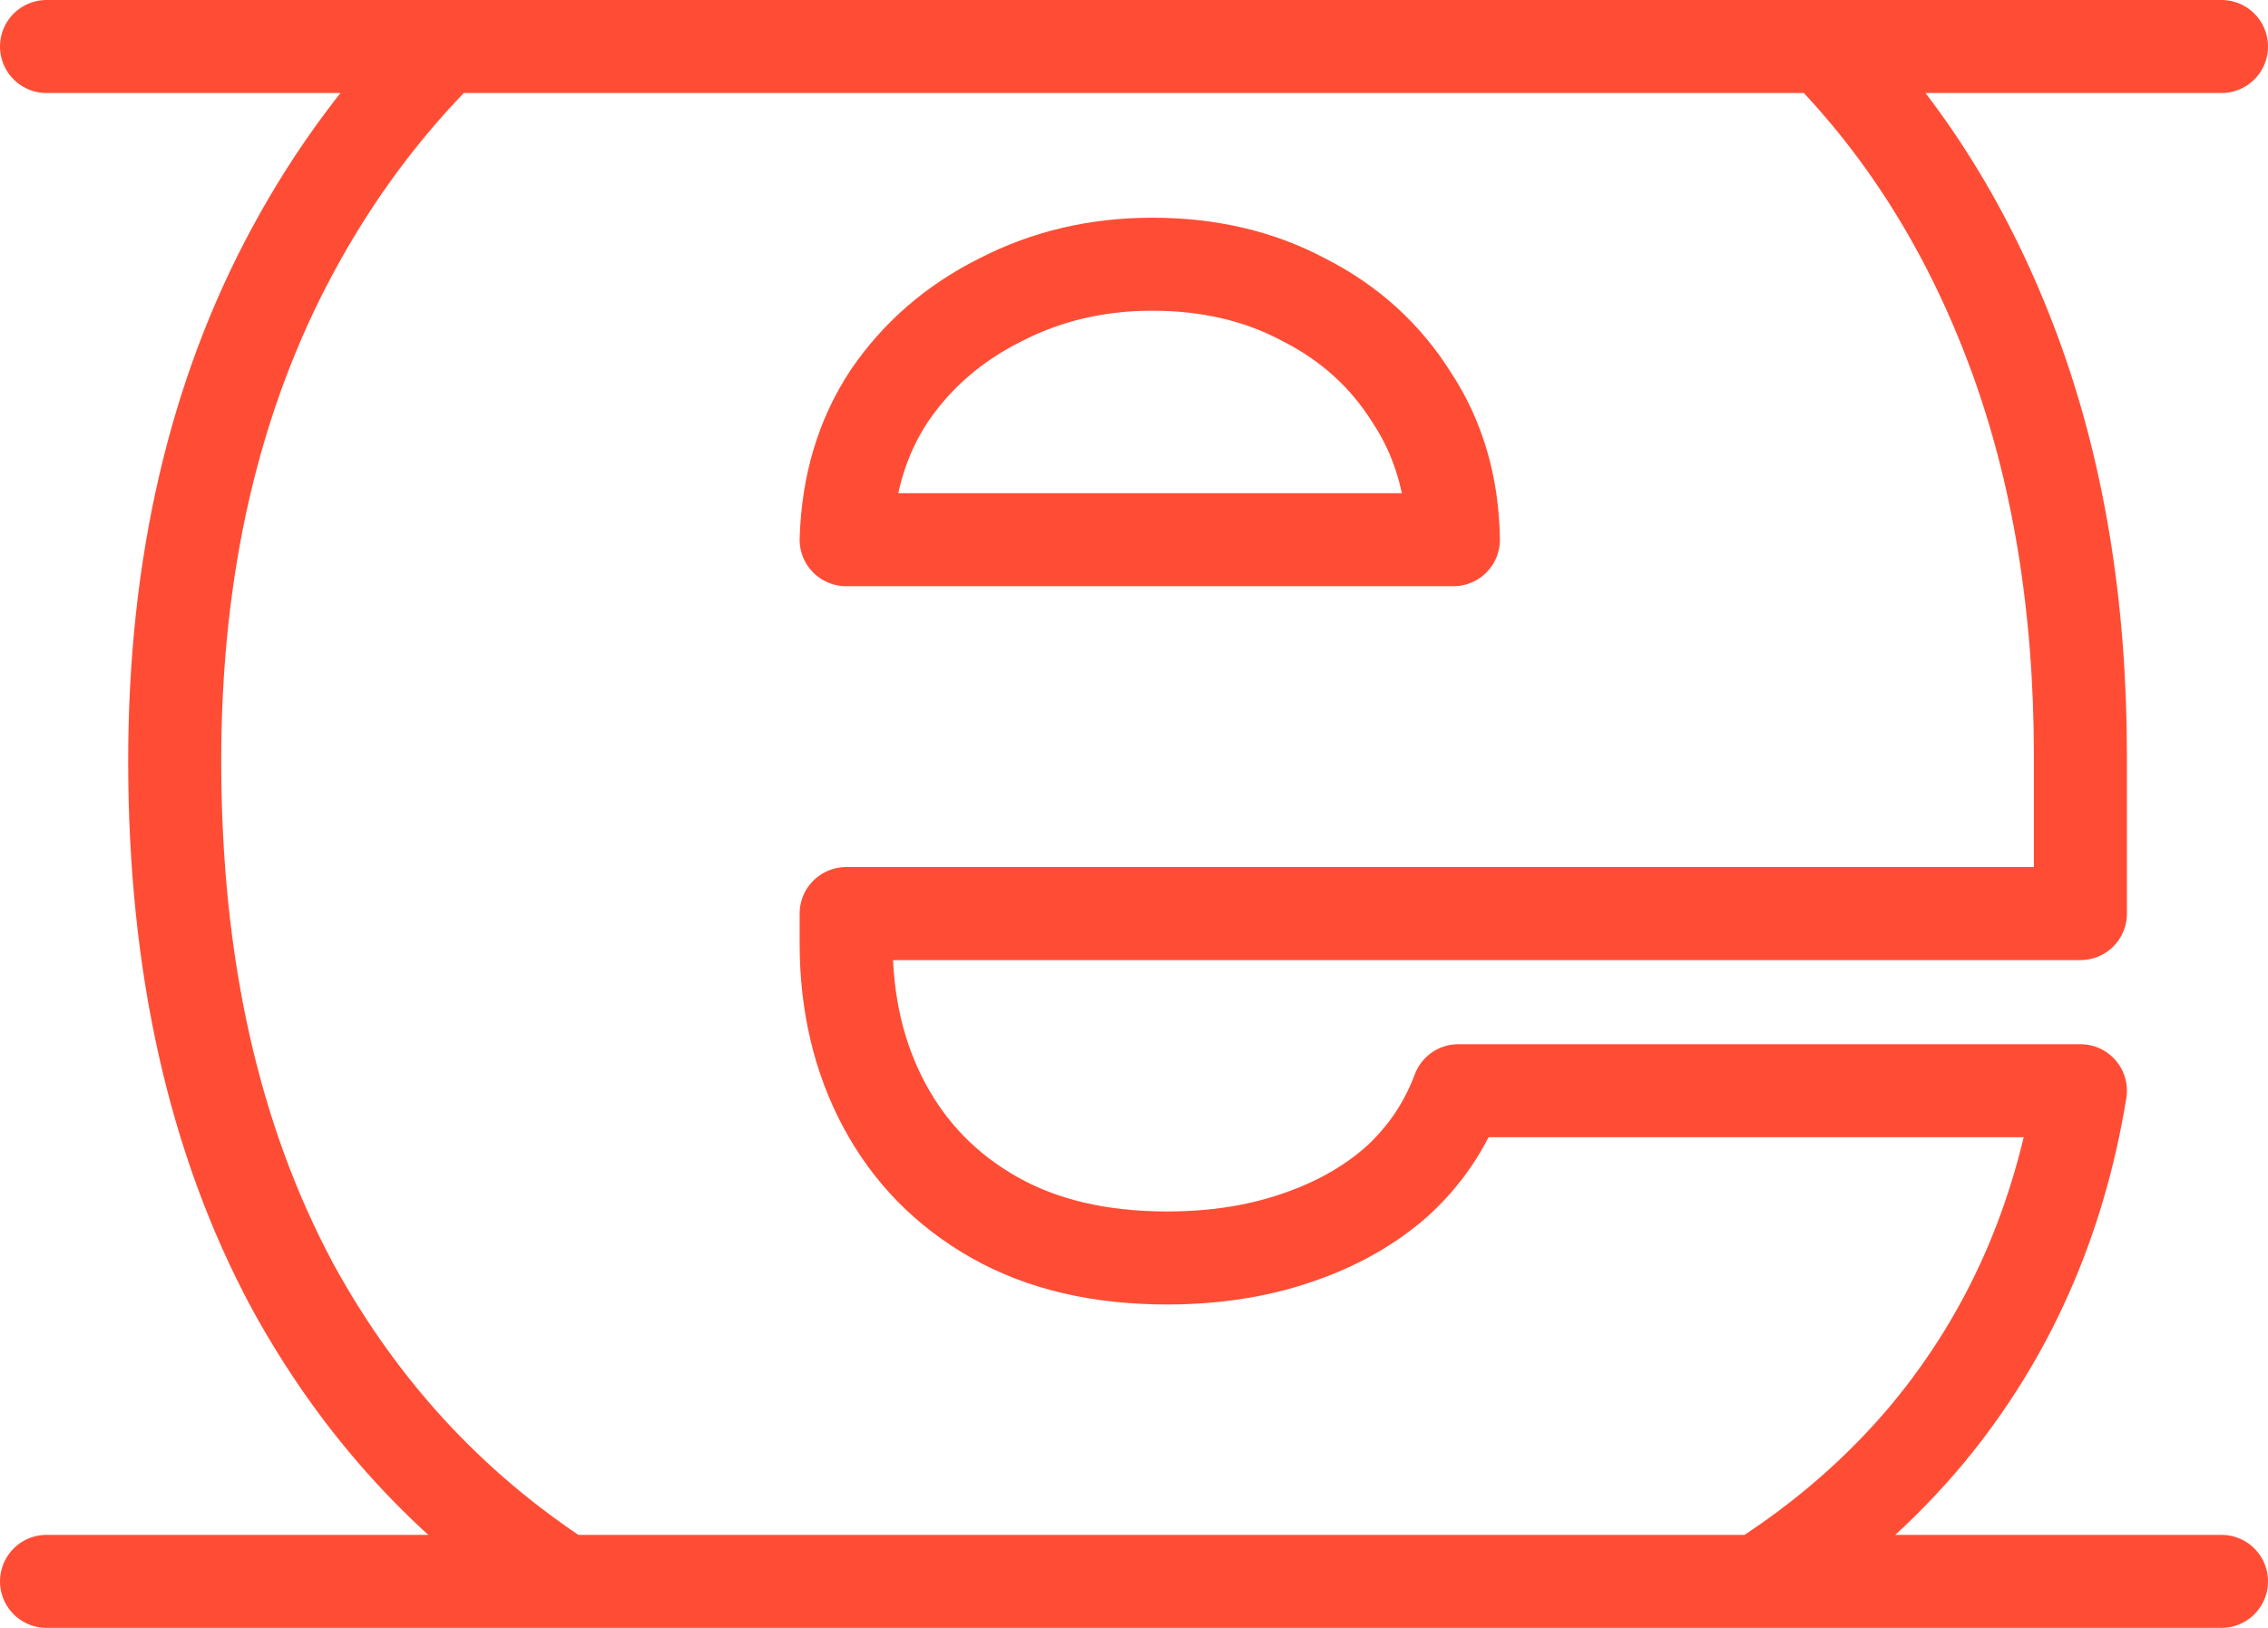 <svg width="195" height="140" viewBox="0 0 195 140" fill="none" xmlns="http://www.w3.org/2000/svg">
<path d="M156.798 4C163.872 11.193 169.32 19.937 173.14 30.232C176.961 40.527 178.871 52.127 178.871 65.031V78.57H72.751V81.109C72.751 86.327 73.847 90.981 76.04 95.071C78.234 99.161 81.382 102.37 85.485 104.697C89.588 107.024 94.541 108.187 100.342 108.187C104.374 108.187 108.053 107.623 111.378 106.495C114.774 105.366 117.675 103.745 120.08 101.629C122.486 99.443 124.254 96.834 125.386 93.802H178.871C177.031 105.084 172.68 114.886 165.818 123.207C161.73 128.122 156.851 132.386 151.181 136M156.798 4H38.202M156.798 4H191M38.202 4C33.102 9.051 28.771 14.869 25.209 21.453C18.417 34.005 15.021 48.672 15.021 65.454C15.021 82.942 18.382 97.962 25.103 110.514C30.853 121.082 38.658 129.577 48.517 136M38.202 4H4M151.181 136H48.517M151.181 136H191M48.517 136H4M124.962 46.415C124.891 41.761 123.688 37.671 121.354 34.145C119.09 30.549 116.012 27.764 112.121 25.789C108.301 23.744 103.95 22.722 99.068 22.722C94.328 22.722 89.977 23.744 86.016 25.789C82.054 27.764 78.87 30.514 76.465 34.04C74.13 37.566 72.892 41.691 72.751 46.415H124.962Z" stroke="#FF4D35" stroke-width="8" stroke-linecap="round" stroke-linejoin="round"/>
</svg>
